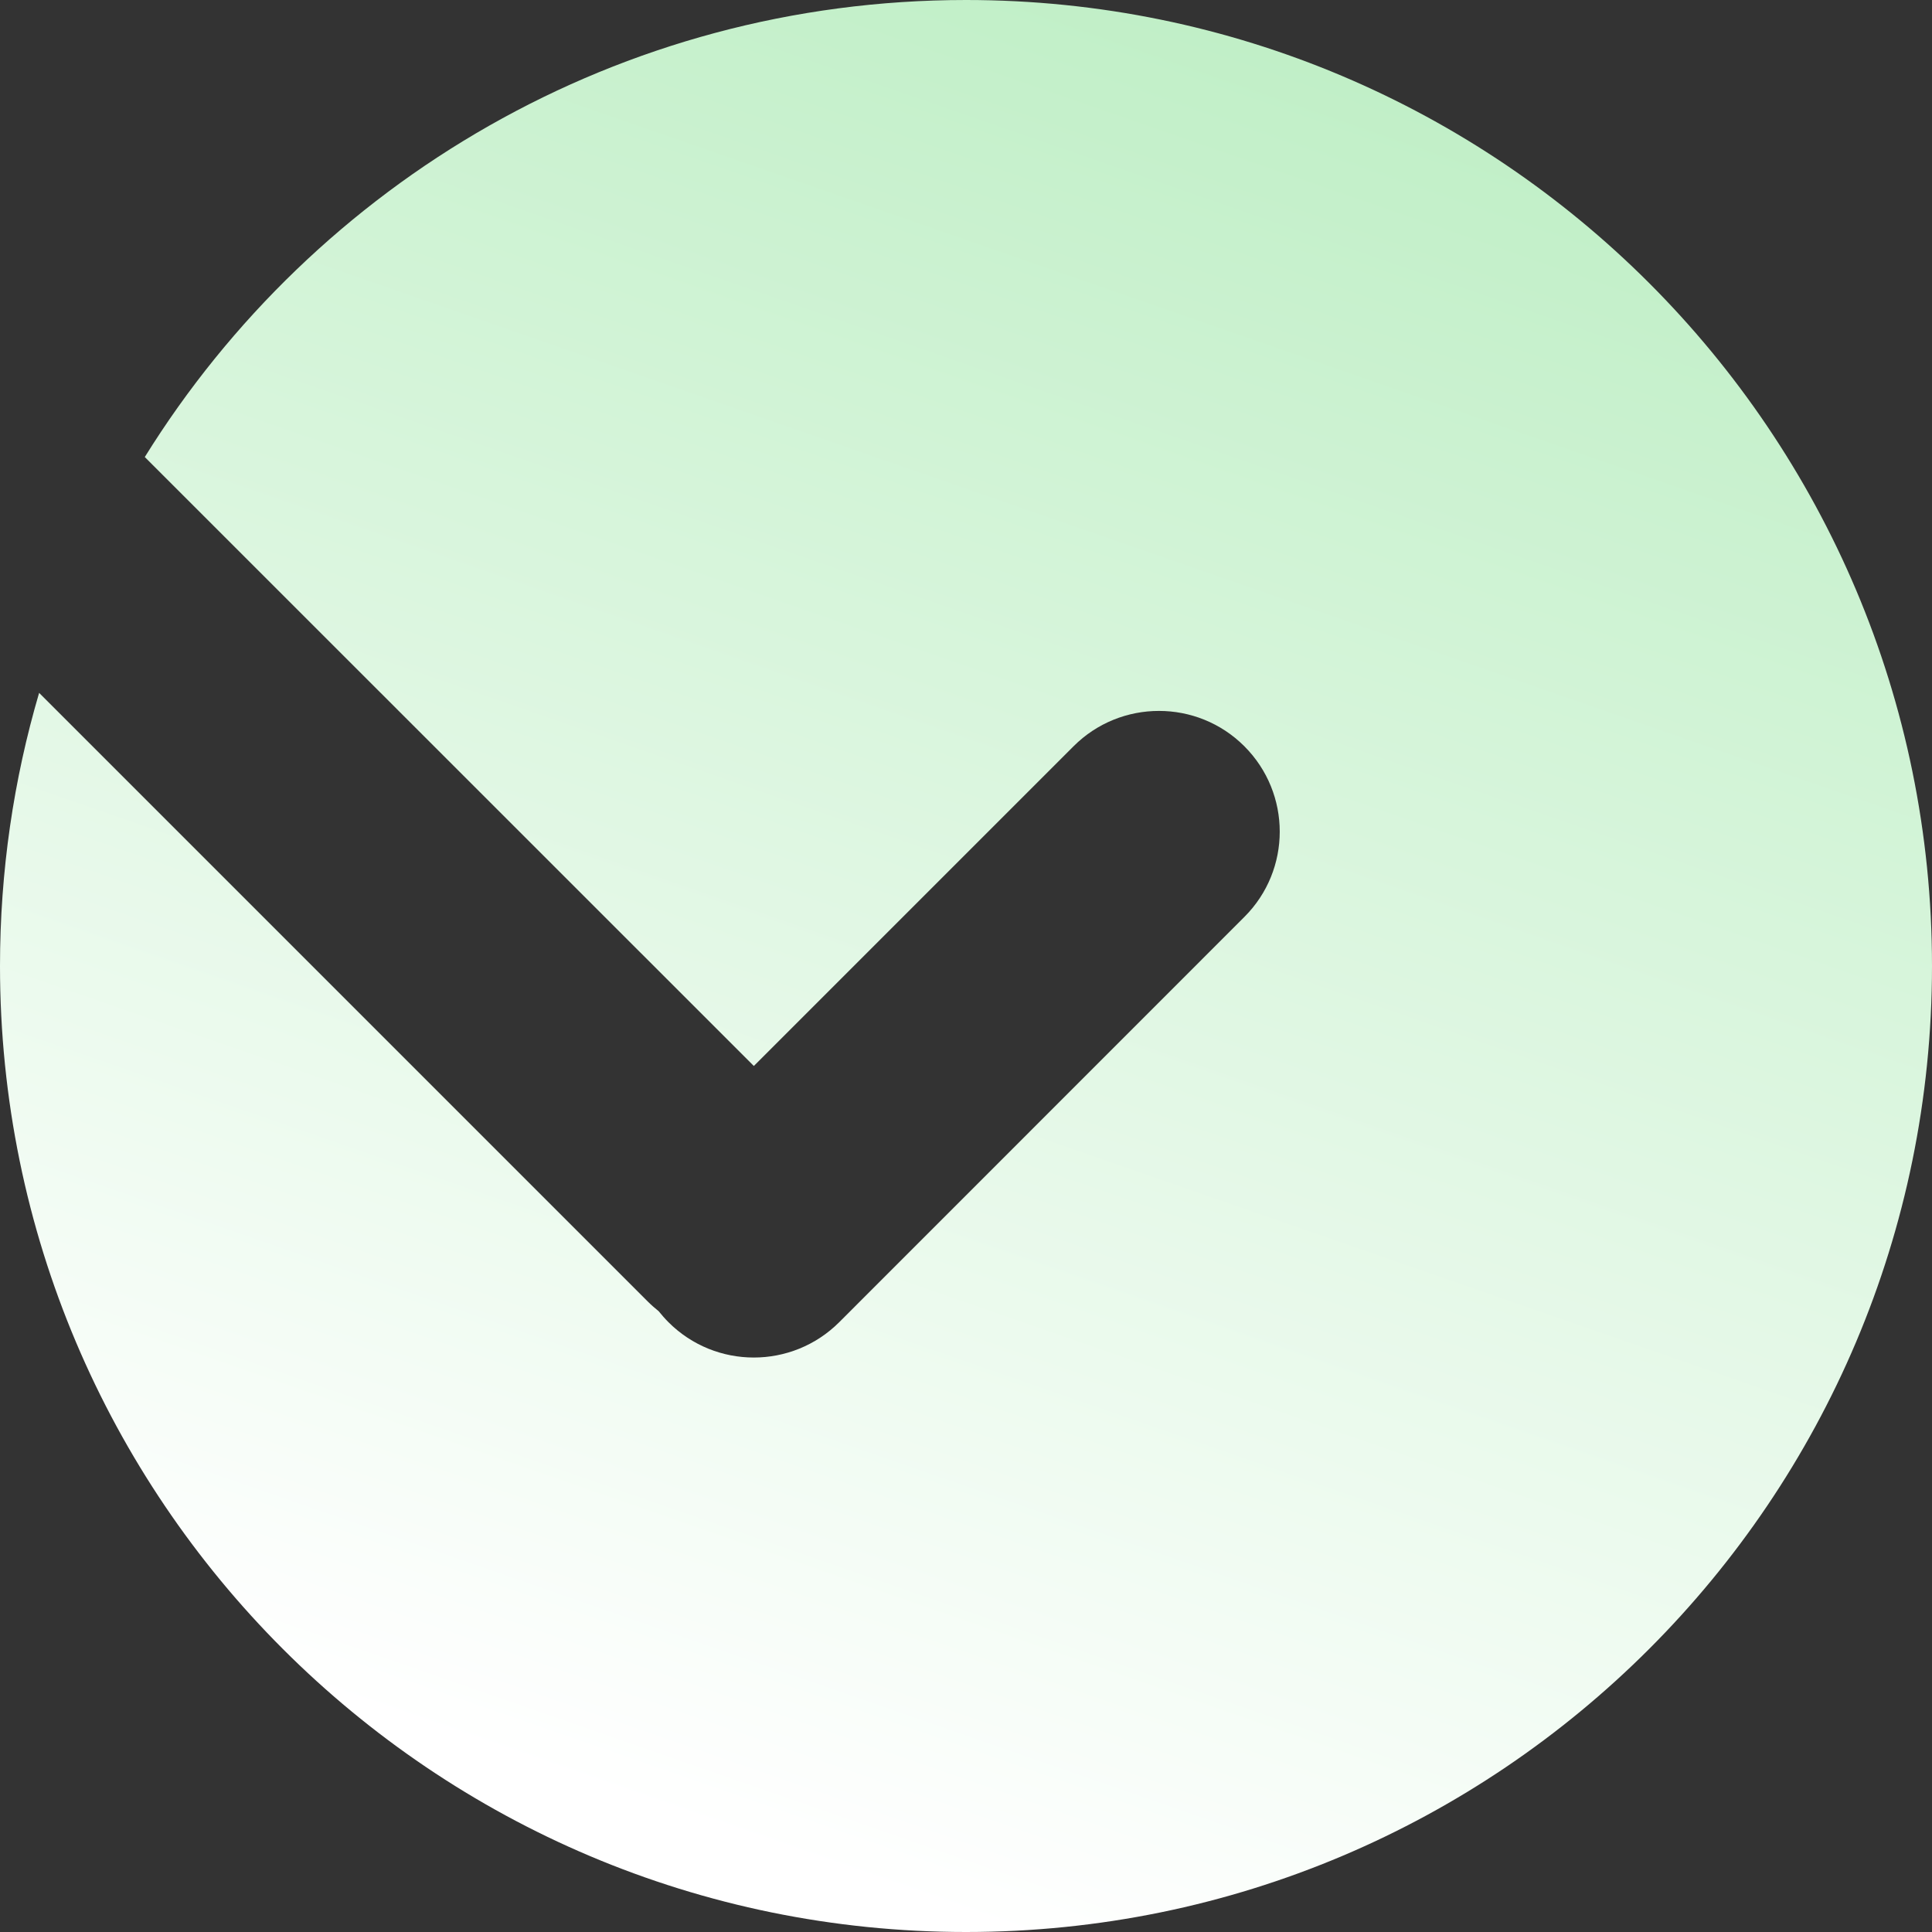 <svg width="16" height="16" viewBox="0 0 16 16" fill="none" xmlns="http://www.w3.org/2000/svg">
<rect x="0" y="0" width="16" height="16" fill="#333333" stroke="none"/>
<path fill-rule="evenodd" clip-rule="evenodd" d="M8 16C12.418 16 16 12.418 16 8C16 3.582 12.418 0 8 0C5.129 0 2.61 1.513 1.199 3.785L6.243 8.828L8.891 6.18C9.281 5.79 9.915 5.79 10.305 6.18C10.696 6.571 10.696 7.204 10.305 7.594L6.95 10.95C6.559 11.34 5.926 11.34 5.536 10.95C5.507 10.921 5.48 10.89 5.455 10.859C5.424 10.834 5.393 10.807 5.364 10.778L0.324 5.738C0.113 6.456 0 7.215 0 8C0 12.418 3.582 16 8 16Z" fill="url(#paint0_linear_24_3)"/>
<defs>
<linearGradient id="paint0_linear_24_3" x1="2.5" y1="14" x2="10.5" y2="-9" gradientUnits="userSpaceOnUse">
<stop stop-color="white"/>
<stop offset="1" stop-color="#9DE6A7"/>
</linearGradient>
</defs>
</svg>
